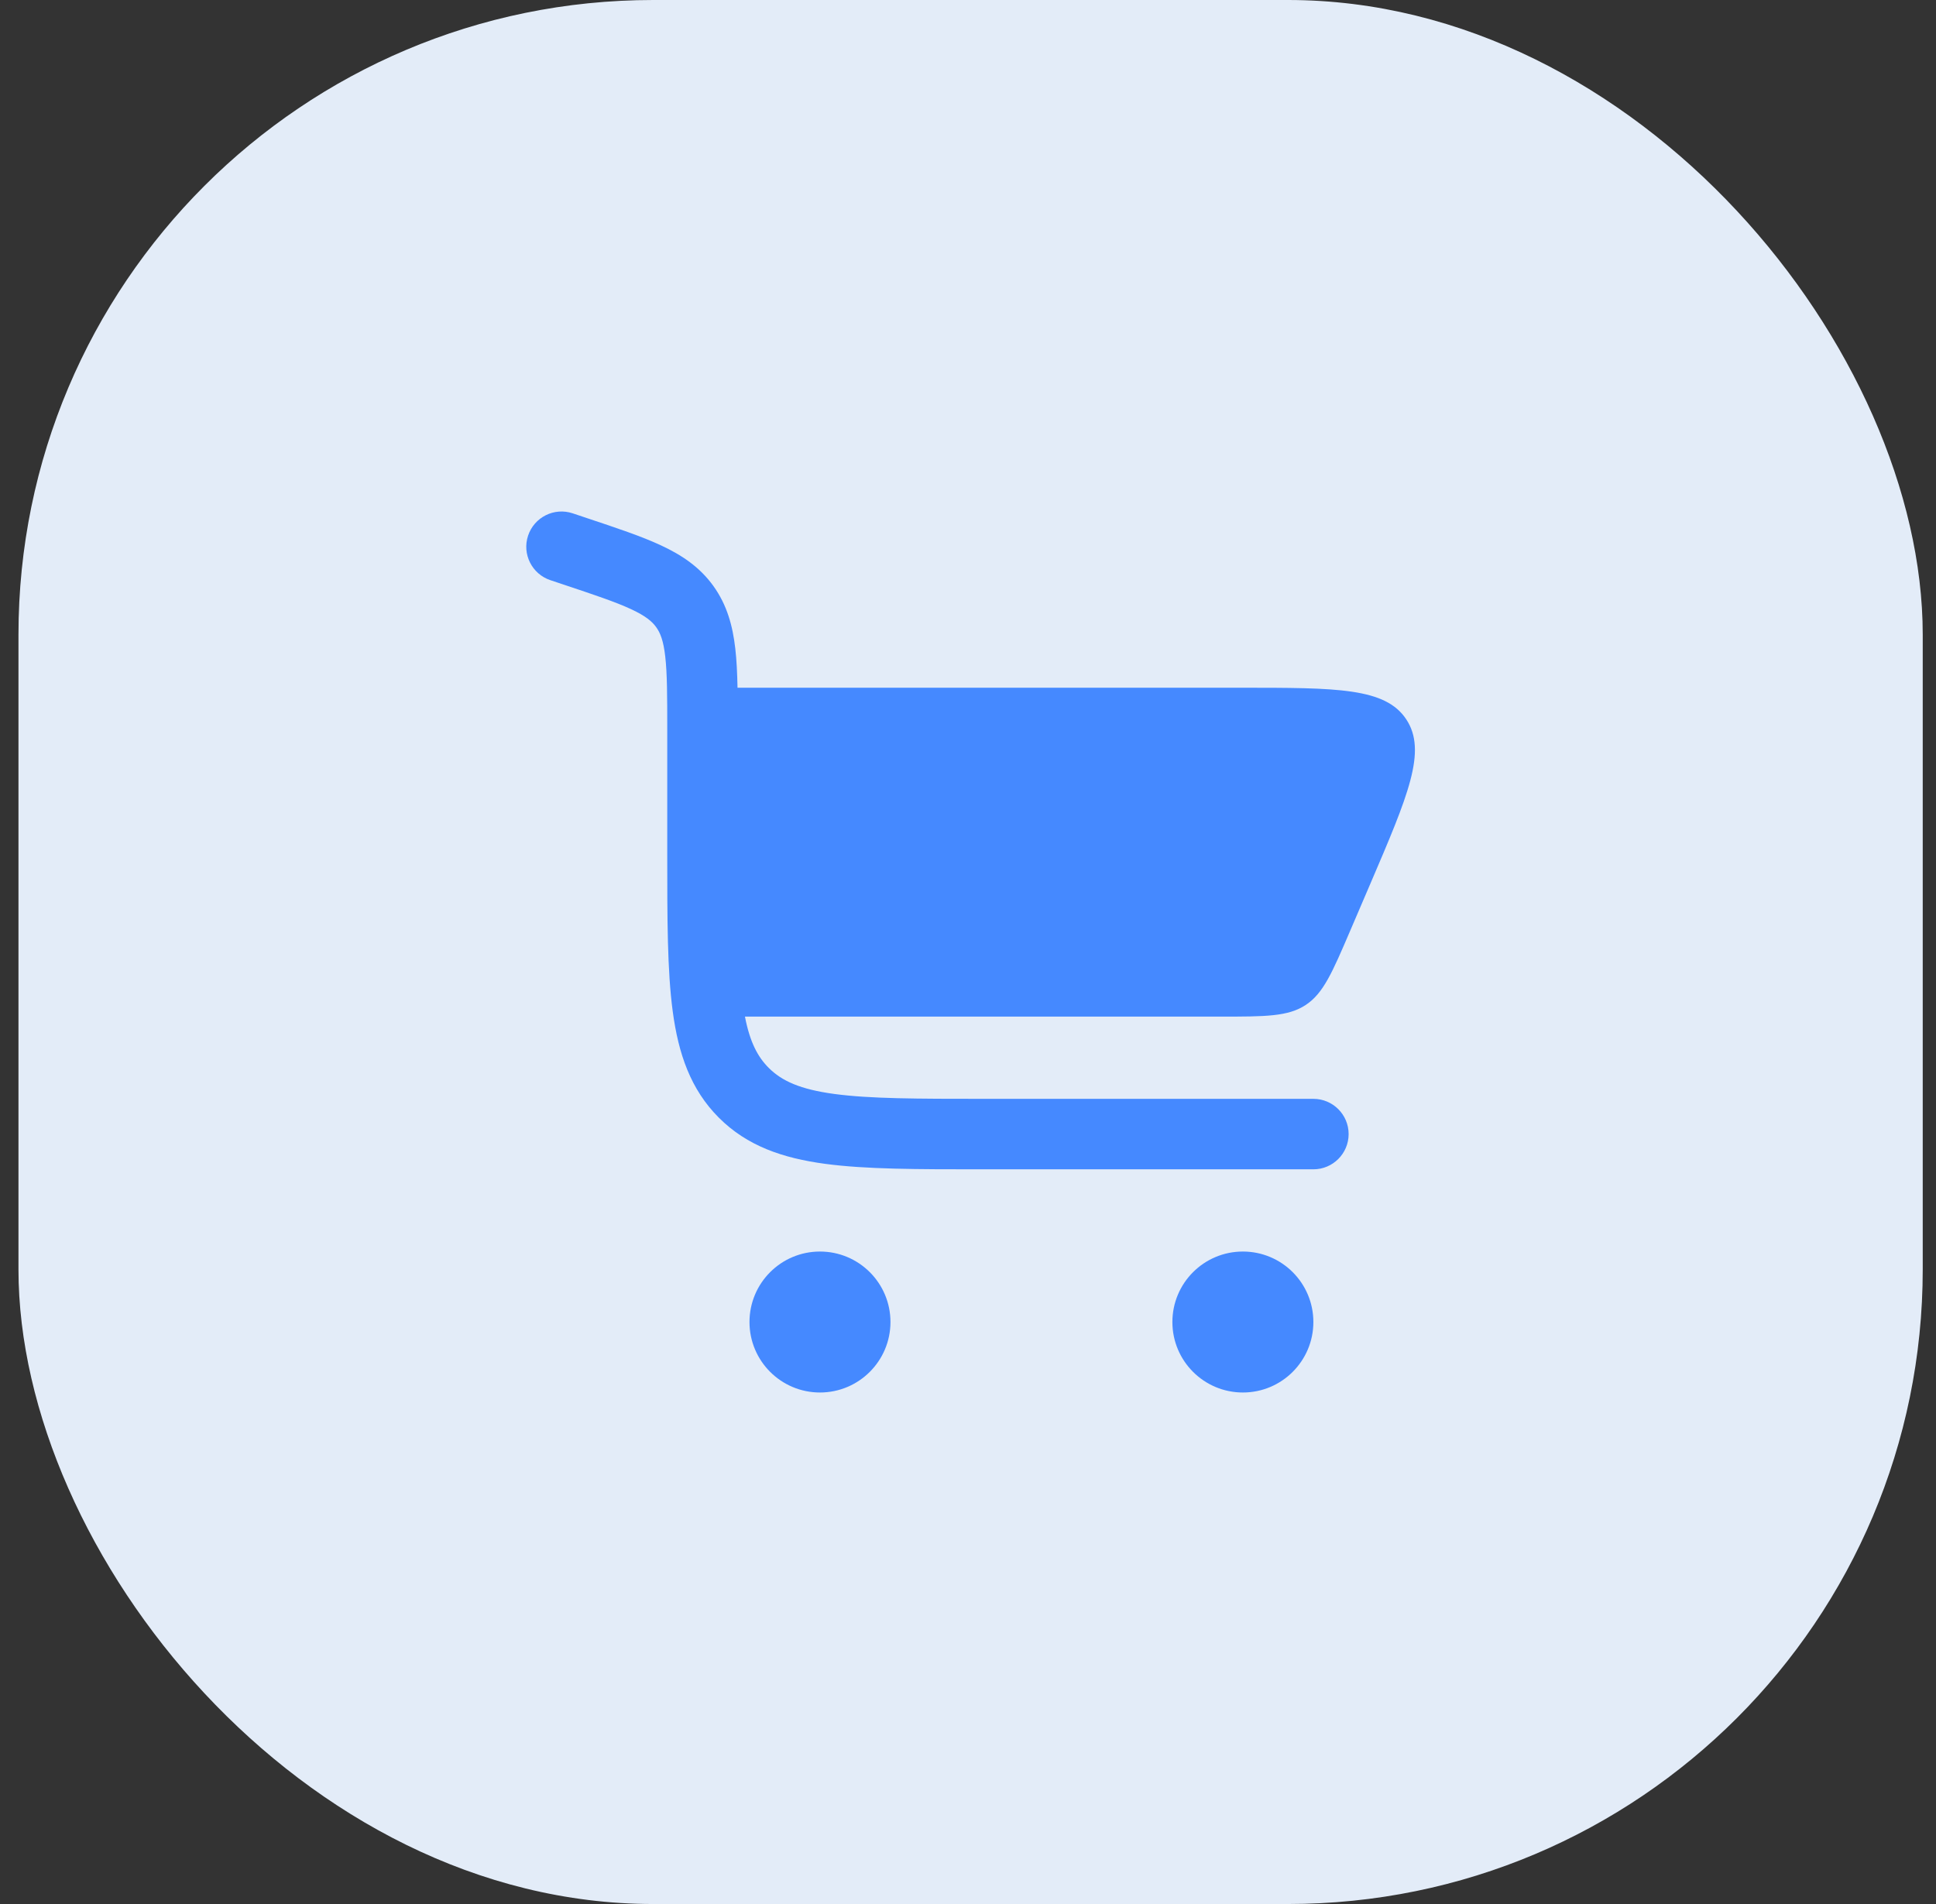 <svg width="61" height="60" viewBox="0 0 61 60" fill="none" xmlns="http://www.w3.org/2000/svg">
<rect x="0" y="0" width="61" height="60" fill="#333333" stroke="none"/>
<rect x="0.582" width="60" height="60" rx="20" fill="#E3ECF8"/>
<path d="M18.044 16.176C17.462 15.982 16.833 16.297 16.639 16.879C16.445 17.46 16.76 18.089 17.342 18.283L17.734 18.414C18.735 18.748 19.398 18.97 19.885 19.197C20.347 19.412 20.547 19.585 20.675 19.763C20.803 19.94 20.904 20.184 20.961 20.69C21.022 21.225 21.024 21.923 21.024 22.979L21.024 26.935C21.024 28.96 21.024 30.592 21.197 31.875C21.376 33.208 21.759 34.33 22.65 35.221C23.541 36.113 24.664 36.496 25.996 36.675C27.28 36.848 28.912 36.848 30.937 36.848H41.382C41.995 36.848 42.493 36.351 42.493 35.737C42.493 35.124 41.995 34.627 41.382 34.627H31.018C28.893 34.627 27.411 34.624 26.292 34.474C25.206 34.328 24.631 34.061 24.221 33.651C23.872 33.303 23.627 32.835 23.472 32.036H38.454C39.874 32.036 40.584 32.036 41.141 31.669C41.697 31.302 41.977 30.649 42.536 29.344L43.171 27.863C44.369 25.067 44.969 23.668 44.31 22.67C43.652 21.672 42.131 21.672 39.088 21.672H23.238C23.229 21.216 23.21 20.805 23.168 20.439C23.086 19.721 22.907 19.062 22.476 18.464C22.046 17.866 21.477 17.488 20.822 17.184C20.206 16.897 19.422 16.636 18.495 16.327L18.044 16.176Z" fill="#4589FF"/>
<path d="M25.836 39.439C27.062 39.439 28.057 40.433 28.057 41.66C28.057 42.886 27.062 43.881 25.836 43.881C24.609 43.881 23.615 42.886 23.615 41.66C23.615 40.433 24.609 39.439 25.836 39.439Z" fill="#4589FF"/>
<path d="M39.161 39.439C40.388 39.439 41.382 40.433 41.382 41.66C41.382 42.886 40.388 43.881 39.161 43.881C37.934 43.881 36.94 42.886 36.94 41.66C36.94 40.433 37.934 39.439 39.161 39.439Z" fill="#4589FF"/>
</svg>
